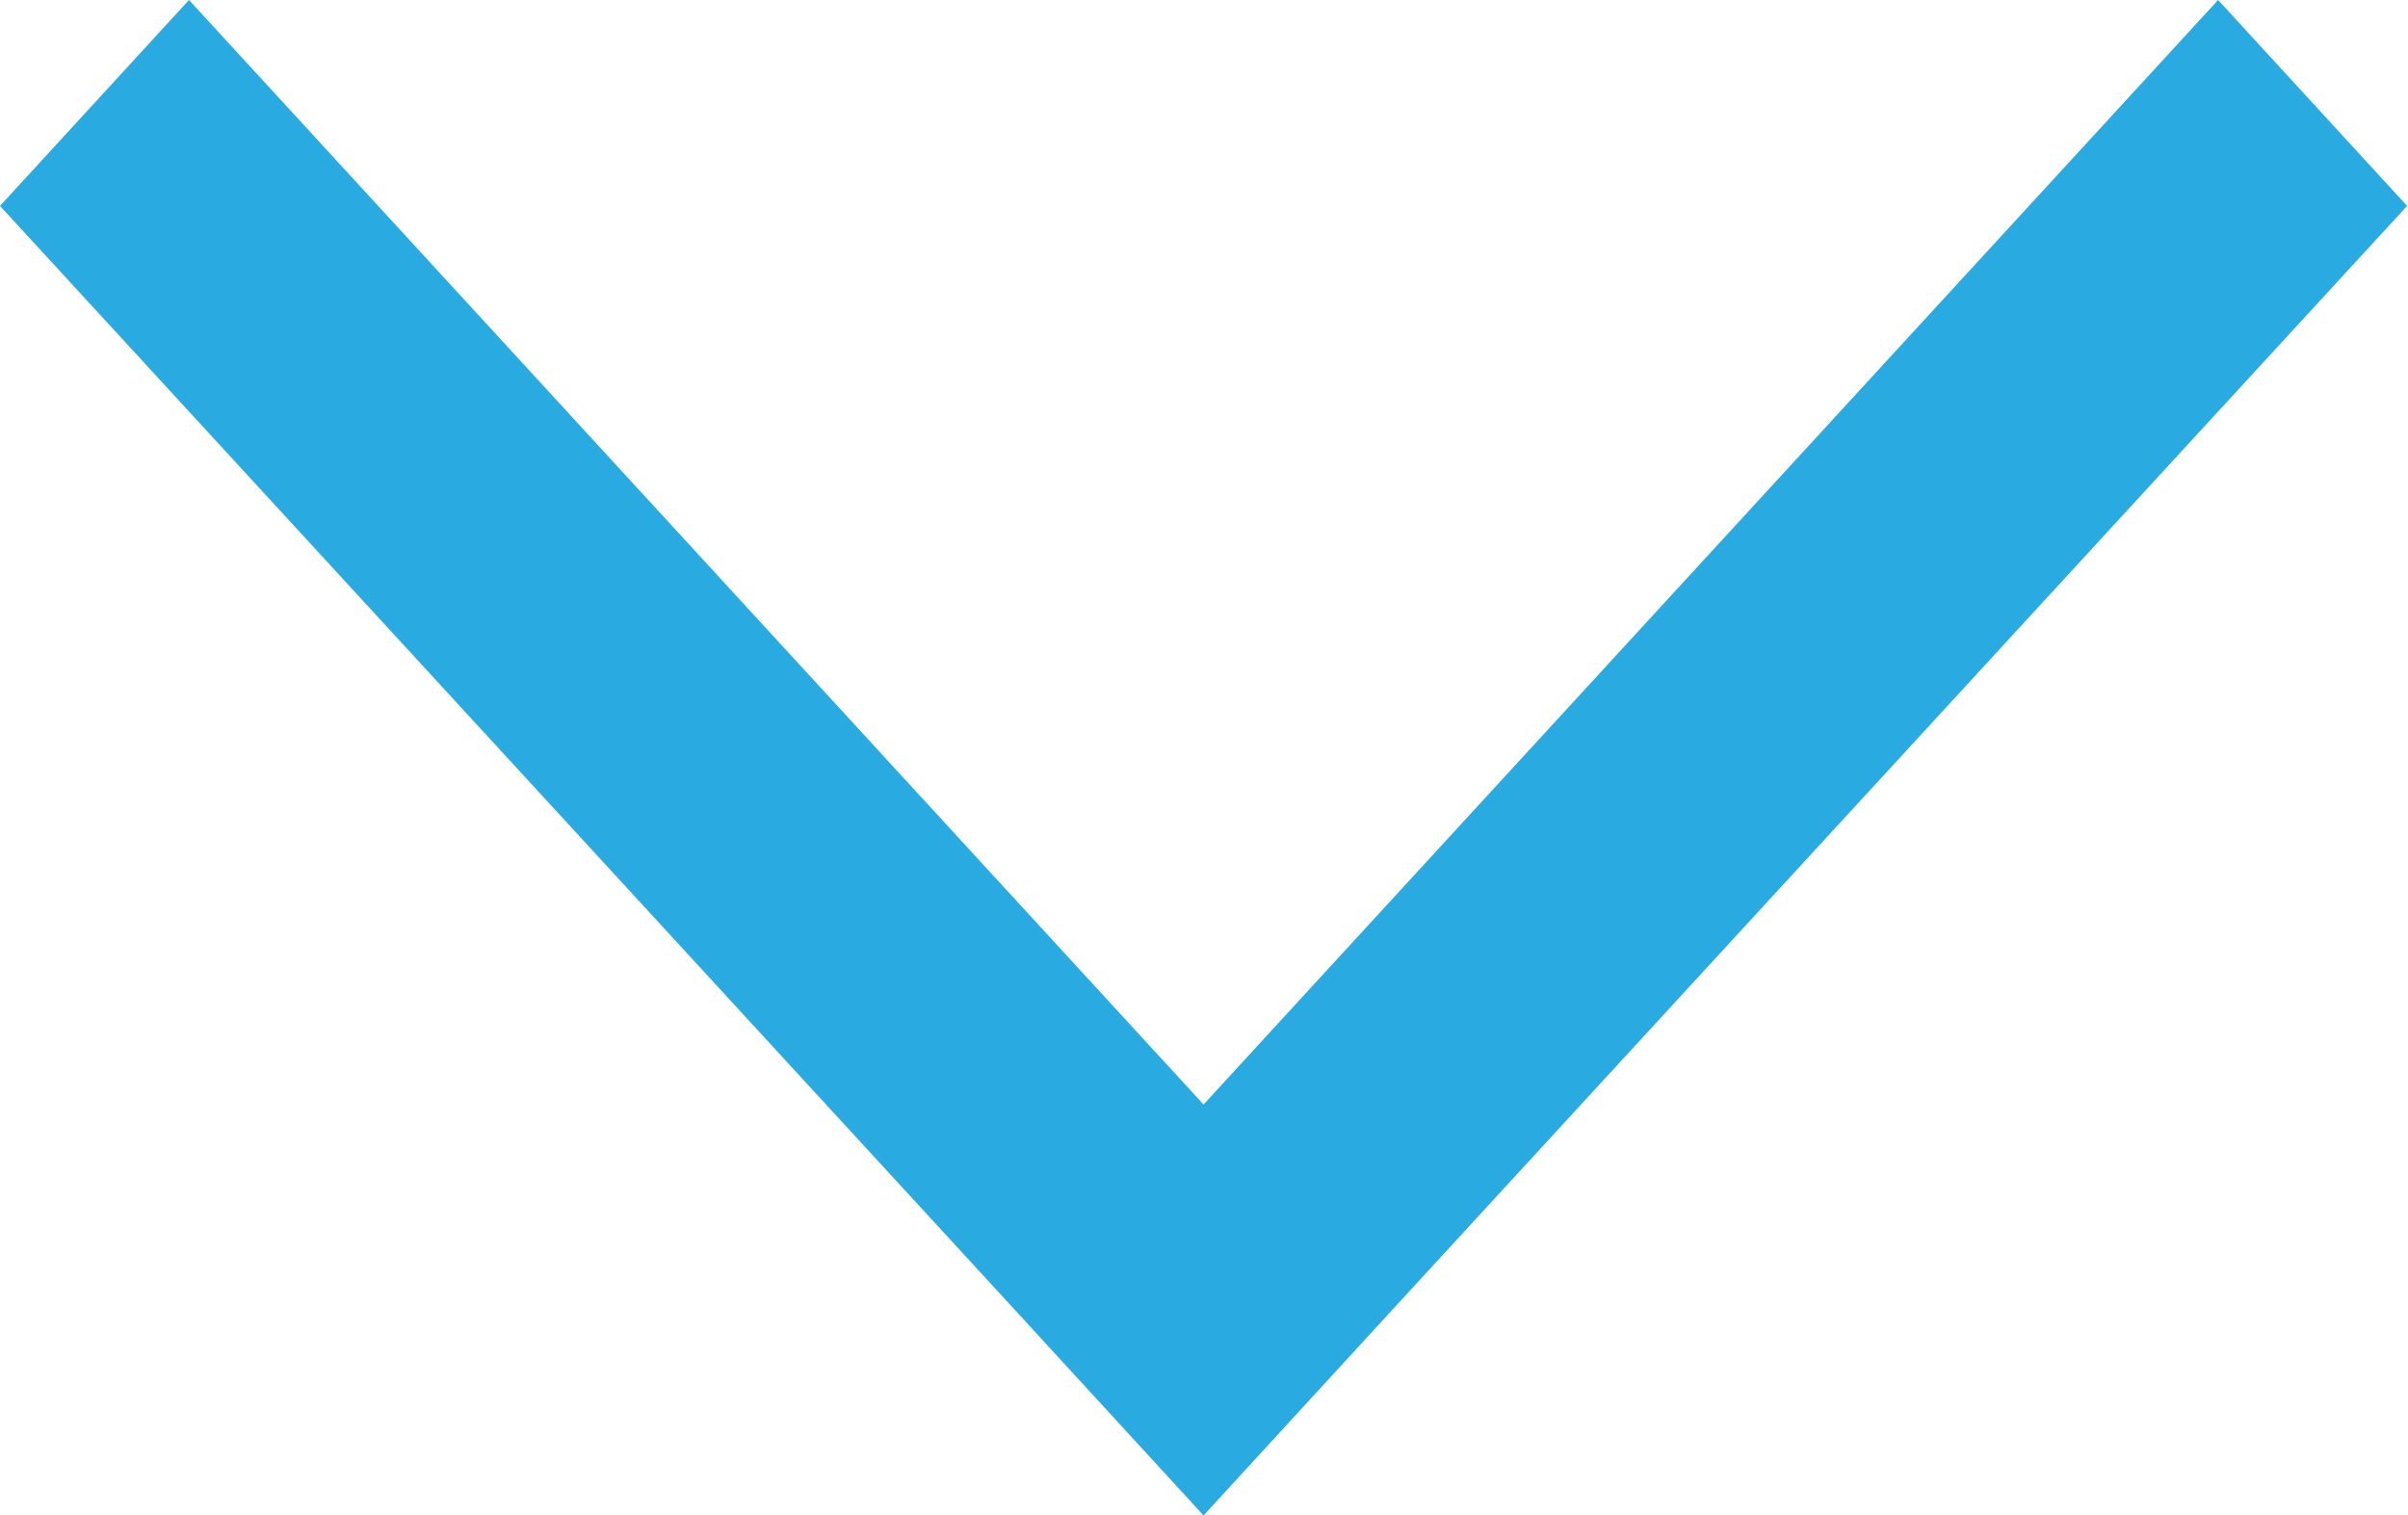 <svg xmlns="http://www.w3.org/2000/svg" viewBox="0 0 27.01 17"><defs><style>.cls-1{fill:#29aae1}</style></defs><title>menu_arrow_blue</title><path class="cls-1" d="M15.62 14.69L27 2.31 24.88 0 13.5 12.39 2.12 0 0 2.31l11.38 12.38L13.5 17z"/></svg>